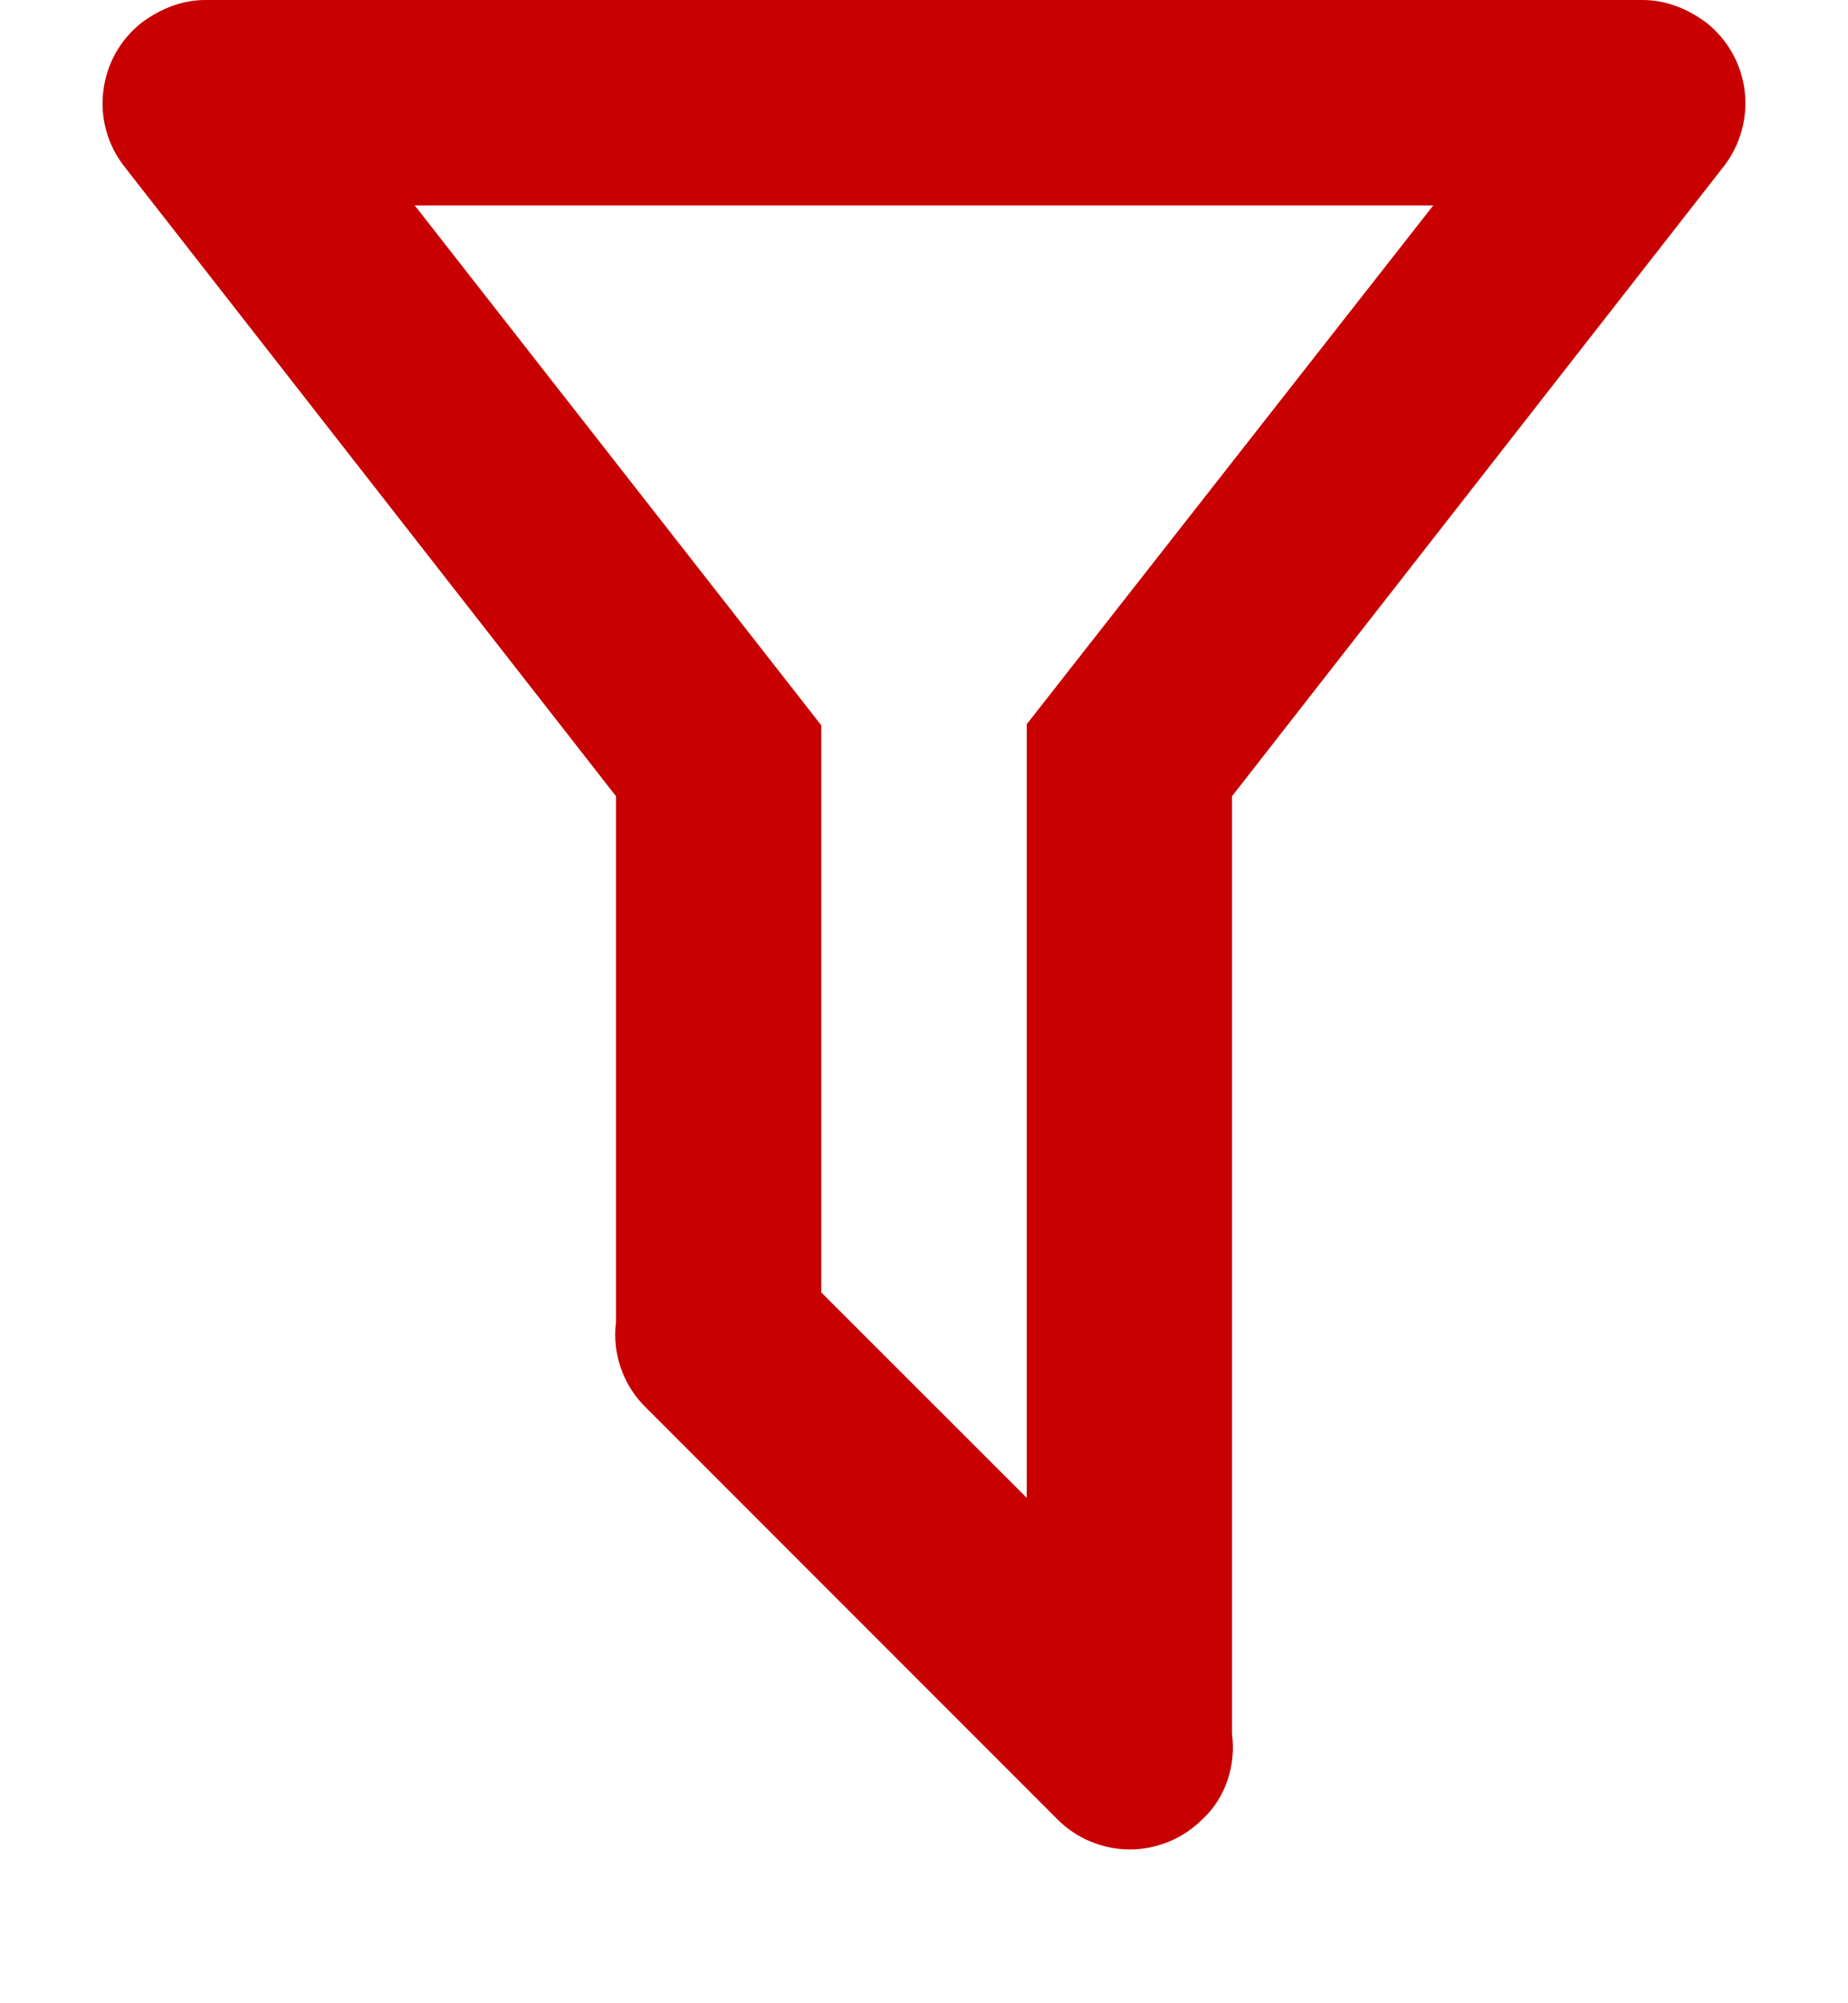 <svg width="12" height="13" viewBox="0 0 12 13" fill="none" xmlns="http://www.w3.org/2000/svg">
<path d="M8 11.253C8.027 11.453 7.96 11.667 7.807 11.807C7.745 11.868 7.672 11.918 7.591 11.951C7.51 11.984 7.424 12.002 7.337 12.002C7.249 12.002 7.163 11.984 7.082 11.951C7.001 11.918 6.928 11.868 6.867 11.807L4.193 9.133C4.12 9.062 4.065 8.975 4.032 8.879C3.998 8.783 3.987 8.681 4 8.58V5.167L0.807 1.08C0.698 0.941 0.649 0.765 0.671 0.59C0.692 0.415 0.781 0.256 0.92 0.147C1.047 0.053 1.187 0 1.333 0H10.666C10.813 0 10.953 0.053 11.08 0.147C11.218 0.256 11.308 0.415 11.329 0.59C11.35 0.765 11.301 0.941 11.193 1.08L8 5.167V11.253ZM2.693 1.333L5.333 4.707V8.387L6.667 9.72V4.7L9.307 1.333H2.693Z" fill="#C80000"/>
</svg>
